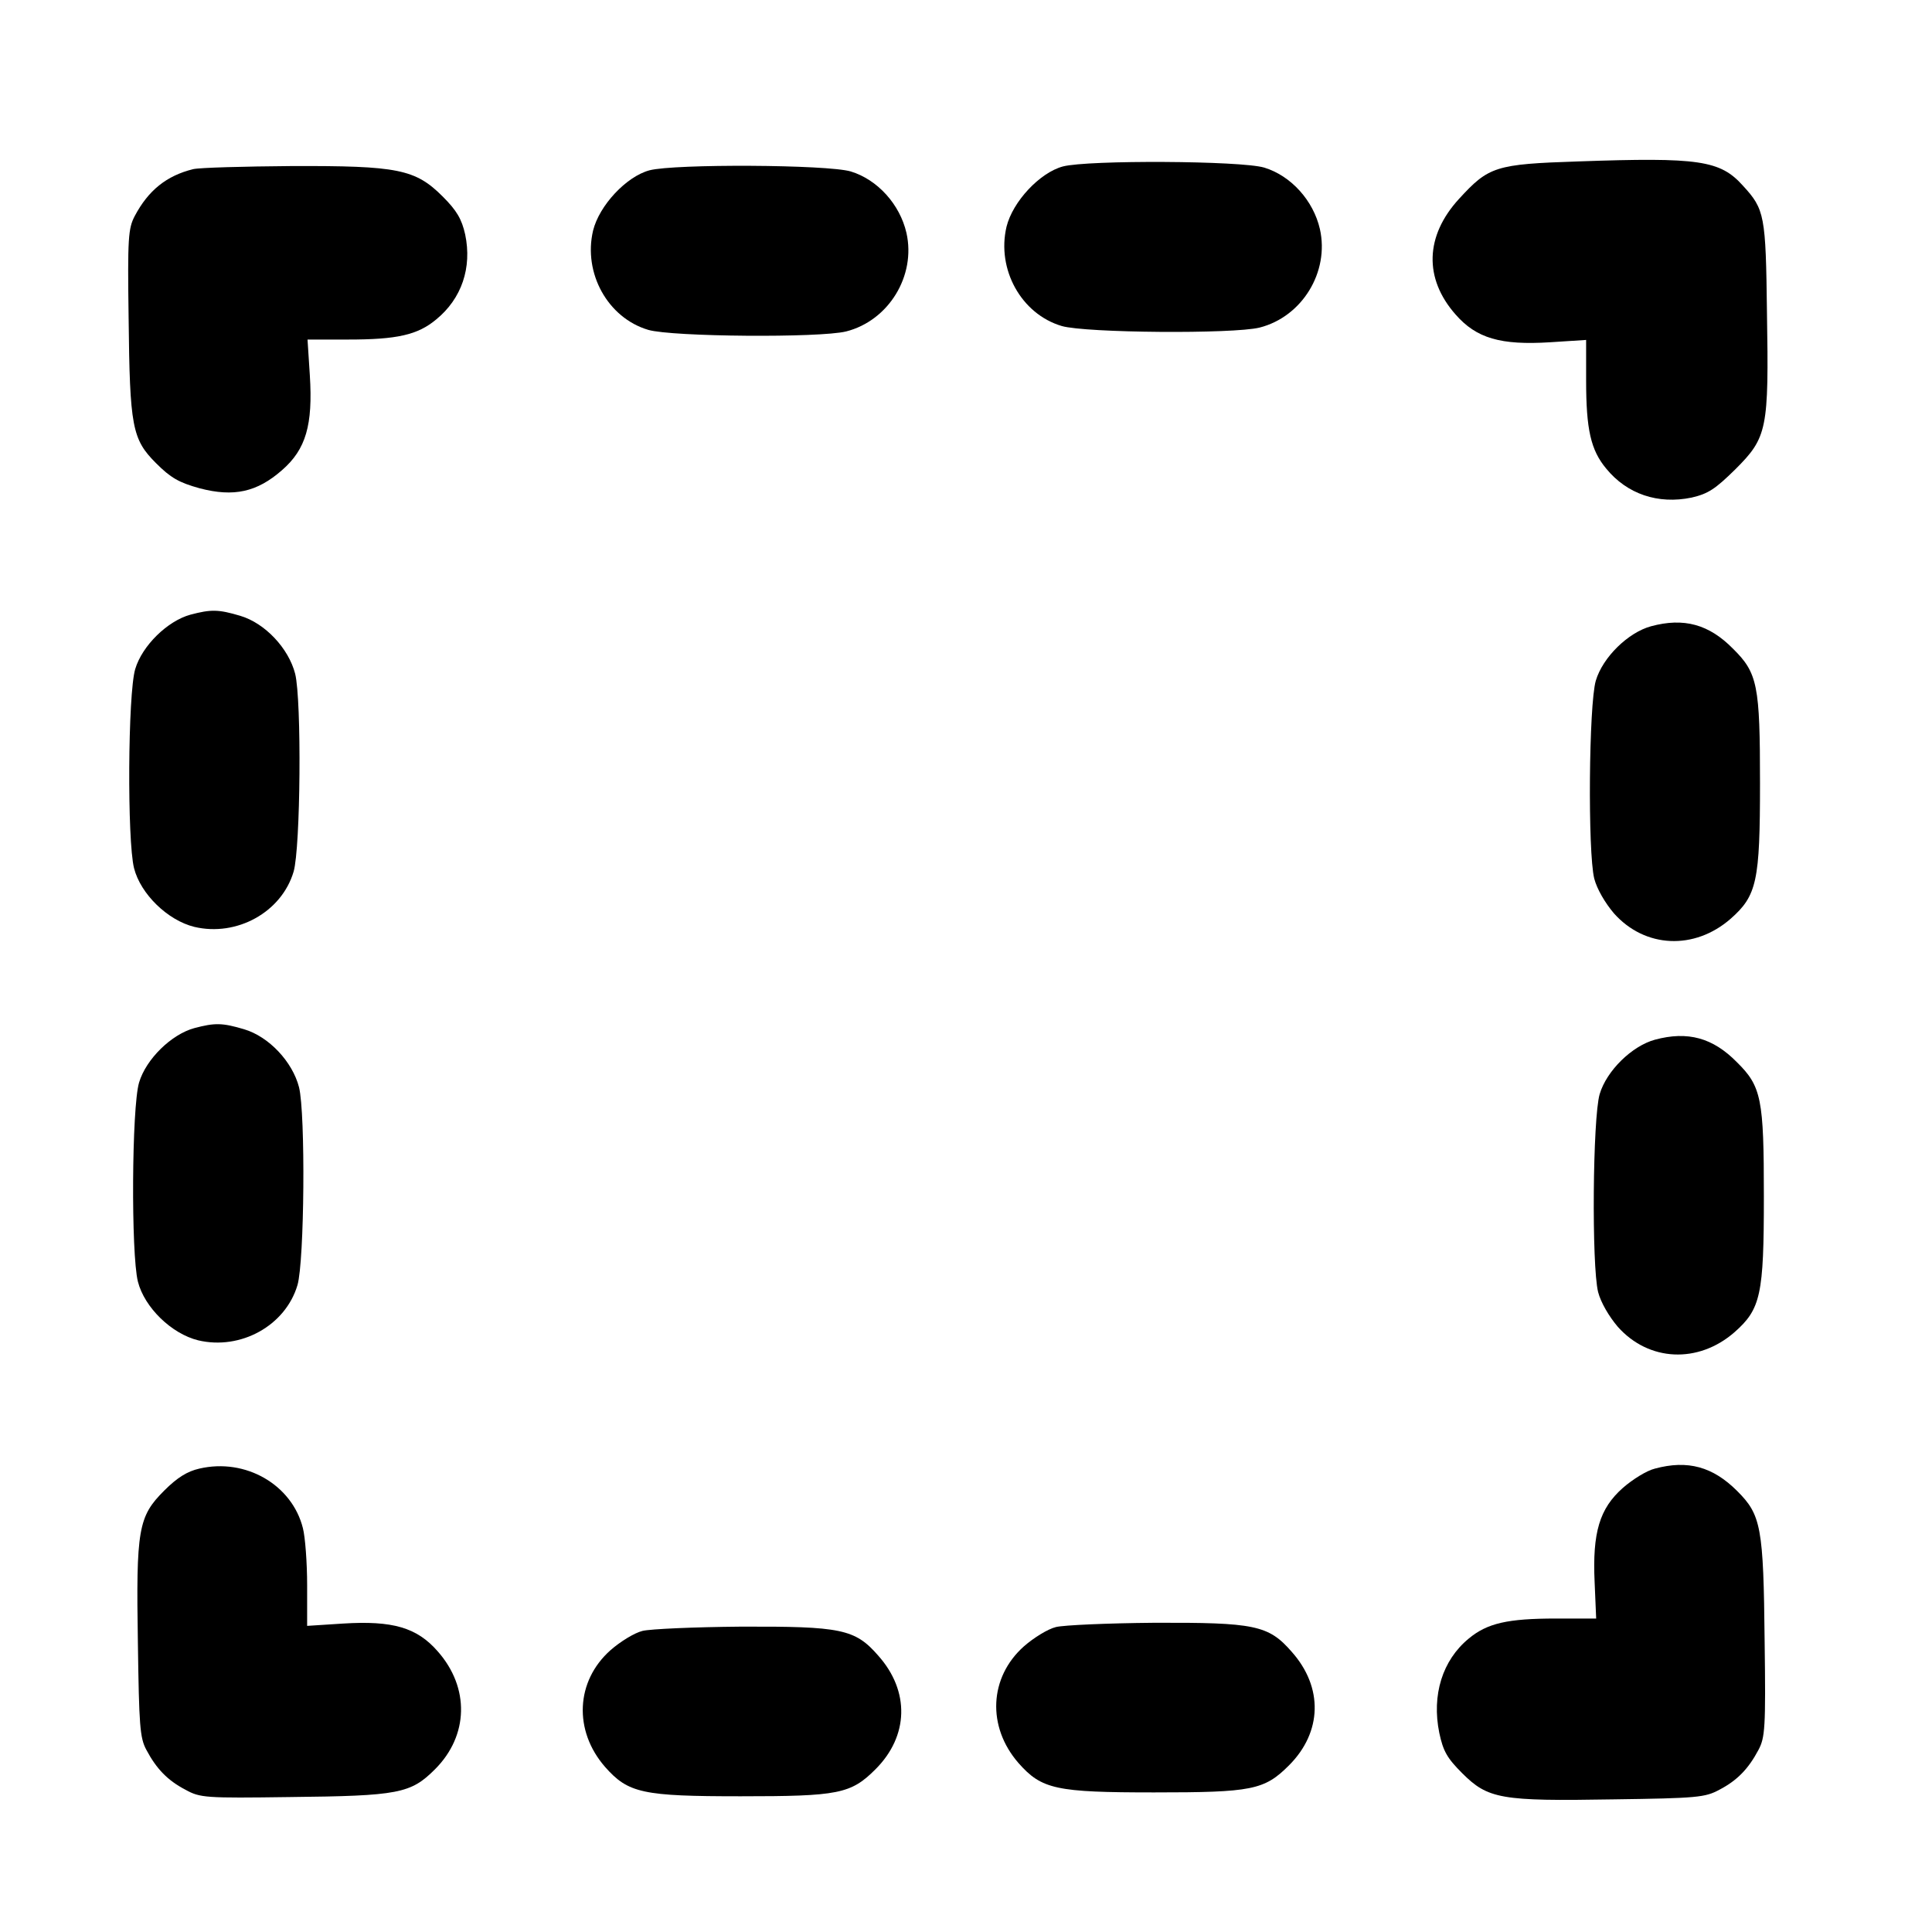 <?xml version="1.0" encoding="UTF-8"?>
<svg width="80pt" height="80pt" version="1.0" viewBox="0 0 80 80" xmlns="http://www.w3.org/2000/svg">
 <g transform="matrix(.016 0 0 -.016 -1.682 81.74)" fill="black">
  <path d="m4190 4691c-215-7-232-13-309-97-88-96-91-206-9-299 54-62 117-80 245-72l93 6v-105c0-127 12-180 52-228 54-66 134-93 221-75 43 10 61 22 113 73 83 83 87 103 82 406-3 252-6 267-62 328-59 66-114 74-426 63z"/>
  <path d="m2856 4678c-60-16-130-91-146-156-26-110 38-226 143-257 62-18 443-21 512-4 110 28 181 144 156 255-17 74-75 138-144 159-60 18-456 20-521 3z"/>
  <path d="m605 4671c-69-17-116-55-151-121-17-32-19-57-16-265 3-281 9-313 71-375 38-38 59-50 113-65 88-23 148-10 213 47 62 54 80 117 72 245l-6 93h105c127 0 180 12 228 52 66 54 93 134 75 220-9 40-22 62-58 98-71 71-116 80-392 79-123-1-237-4-254-8z"/>
  <path d="m1786 4668c-60-16-130-91-146-156-26-110 38-226 143-257 62-18 443-21 512-4 110 28 181 144 156 255-17 74-75 138-144 159-60 18-456 20-521 3z"/>
  <path d="m598 3518c-59-16-125-80-143-141-19-64-21-443-3-515 17-67 87-135 156-152 110-26 226 38 257 143 18 62 21 443 4 512-17 66-78 131-142 150-57 17-76 17-129 3z"/>
  <path d="m4378 3488c-59-16-125-80-143-141-18-62-21-443-4-512 7-27 28-63 51-90 80-90 208-96 302-14 68 60 76 97 76 351 0 253-6 285-70 348-62 63-127 81-212 58z"/>
  <path d="m608 2448c-59-16-125-80-143-141-19-64-21-443-3-515 17-67 87-135 156-152 110-26 226 38 257 143 18 62 21 443 4 512-17 66-78 131-142 150-57 17-76 17-129 3z"/>
  <path d="m4388 2418c-59-16-125-80-143-141-18-62-21-443-4-512 7-27 28-63 51-90 80-90 208-96 302-14 68 60 76 97 76 351 0 253-6 285-70 348-62 63-127 81-212 58z"/>
  <path d="m621 1308c-31-7-57-23-91-57-67-67-73-99-68-396 3-211 5-244 22-275 26-49 55-79 101-103 38-21 51-22 270-19 282 3 313 9 376 72 87 87 90 211 7 305-54 62-117 80-245 72l-93-6v105c0 58-5 125-11 148-28 112-148 182-268 154z"/>
  <path d="m4388 1308c-21-5-58-28-83-50-60-53-79-115-73-244l4-94h-104c-125 0-178-12-226-52-68-56-96-146-76-244 10-47 20-65 59-104 67-67 100-73 391-68 218 3 238 5 275 25 46 24 75 54 101 103 17 32 19 57 16 280-3 297-9 328-71 390-63 63-128 81-213 58z"/>
  <path d="m2838 898c-21-5-58-28-83-50-90-80-96-208-14-302 60-68 97-76 351-76 253 0 285 6 349 70 86 86 89 202 7 294-60 69-96 76-357 75-119-1-233-6-253-11z"/>
  <path d="m1768 888c-21-5-58-28-83-50-90-80-96-208-14-302 60-68 97-76 351-76 253 0 285 6 349 70 86 86 89 202 7 294-60 69-96 76-357 75-119-1-233-6-253-11z"/>
 </g>
</svg>
